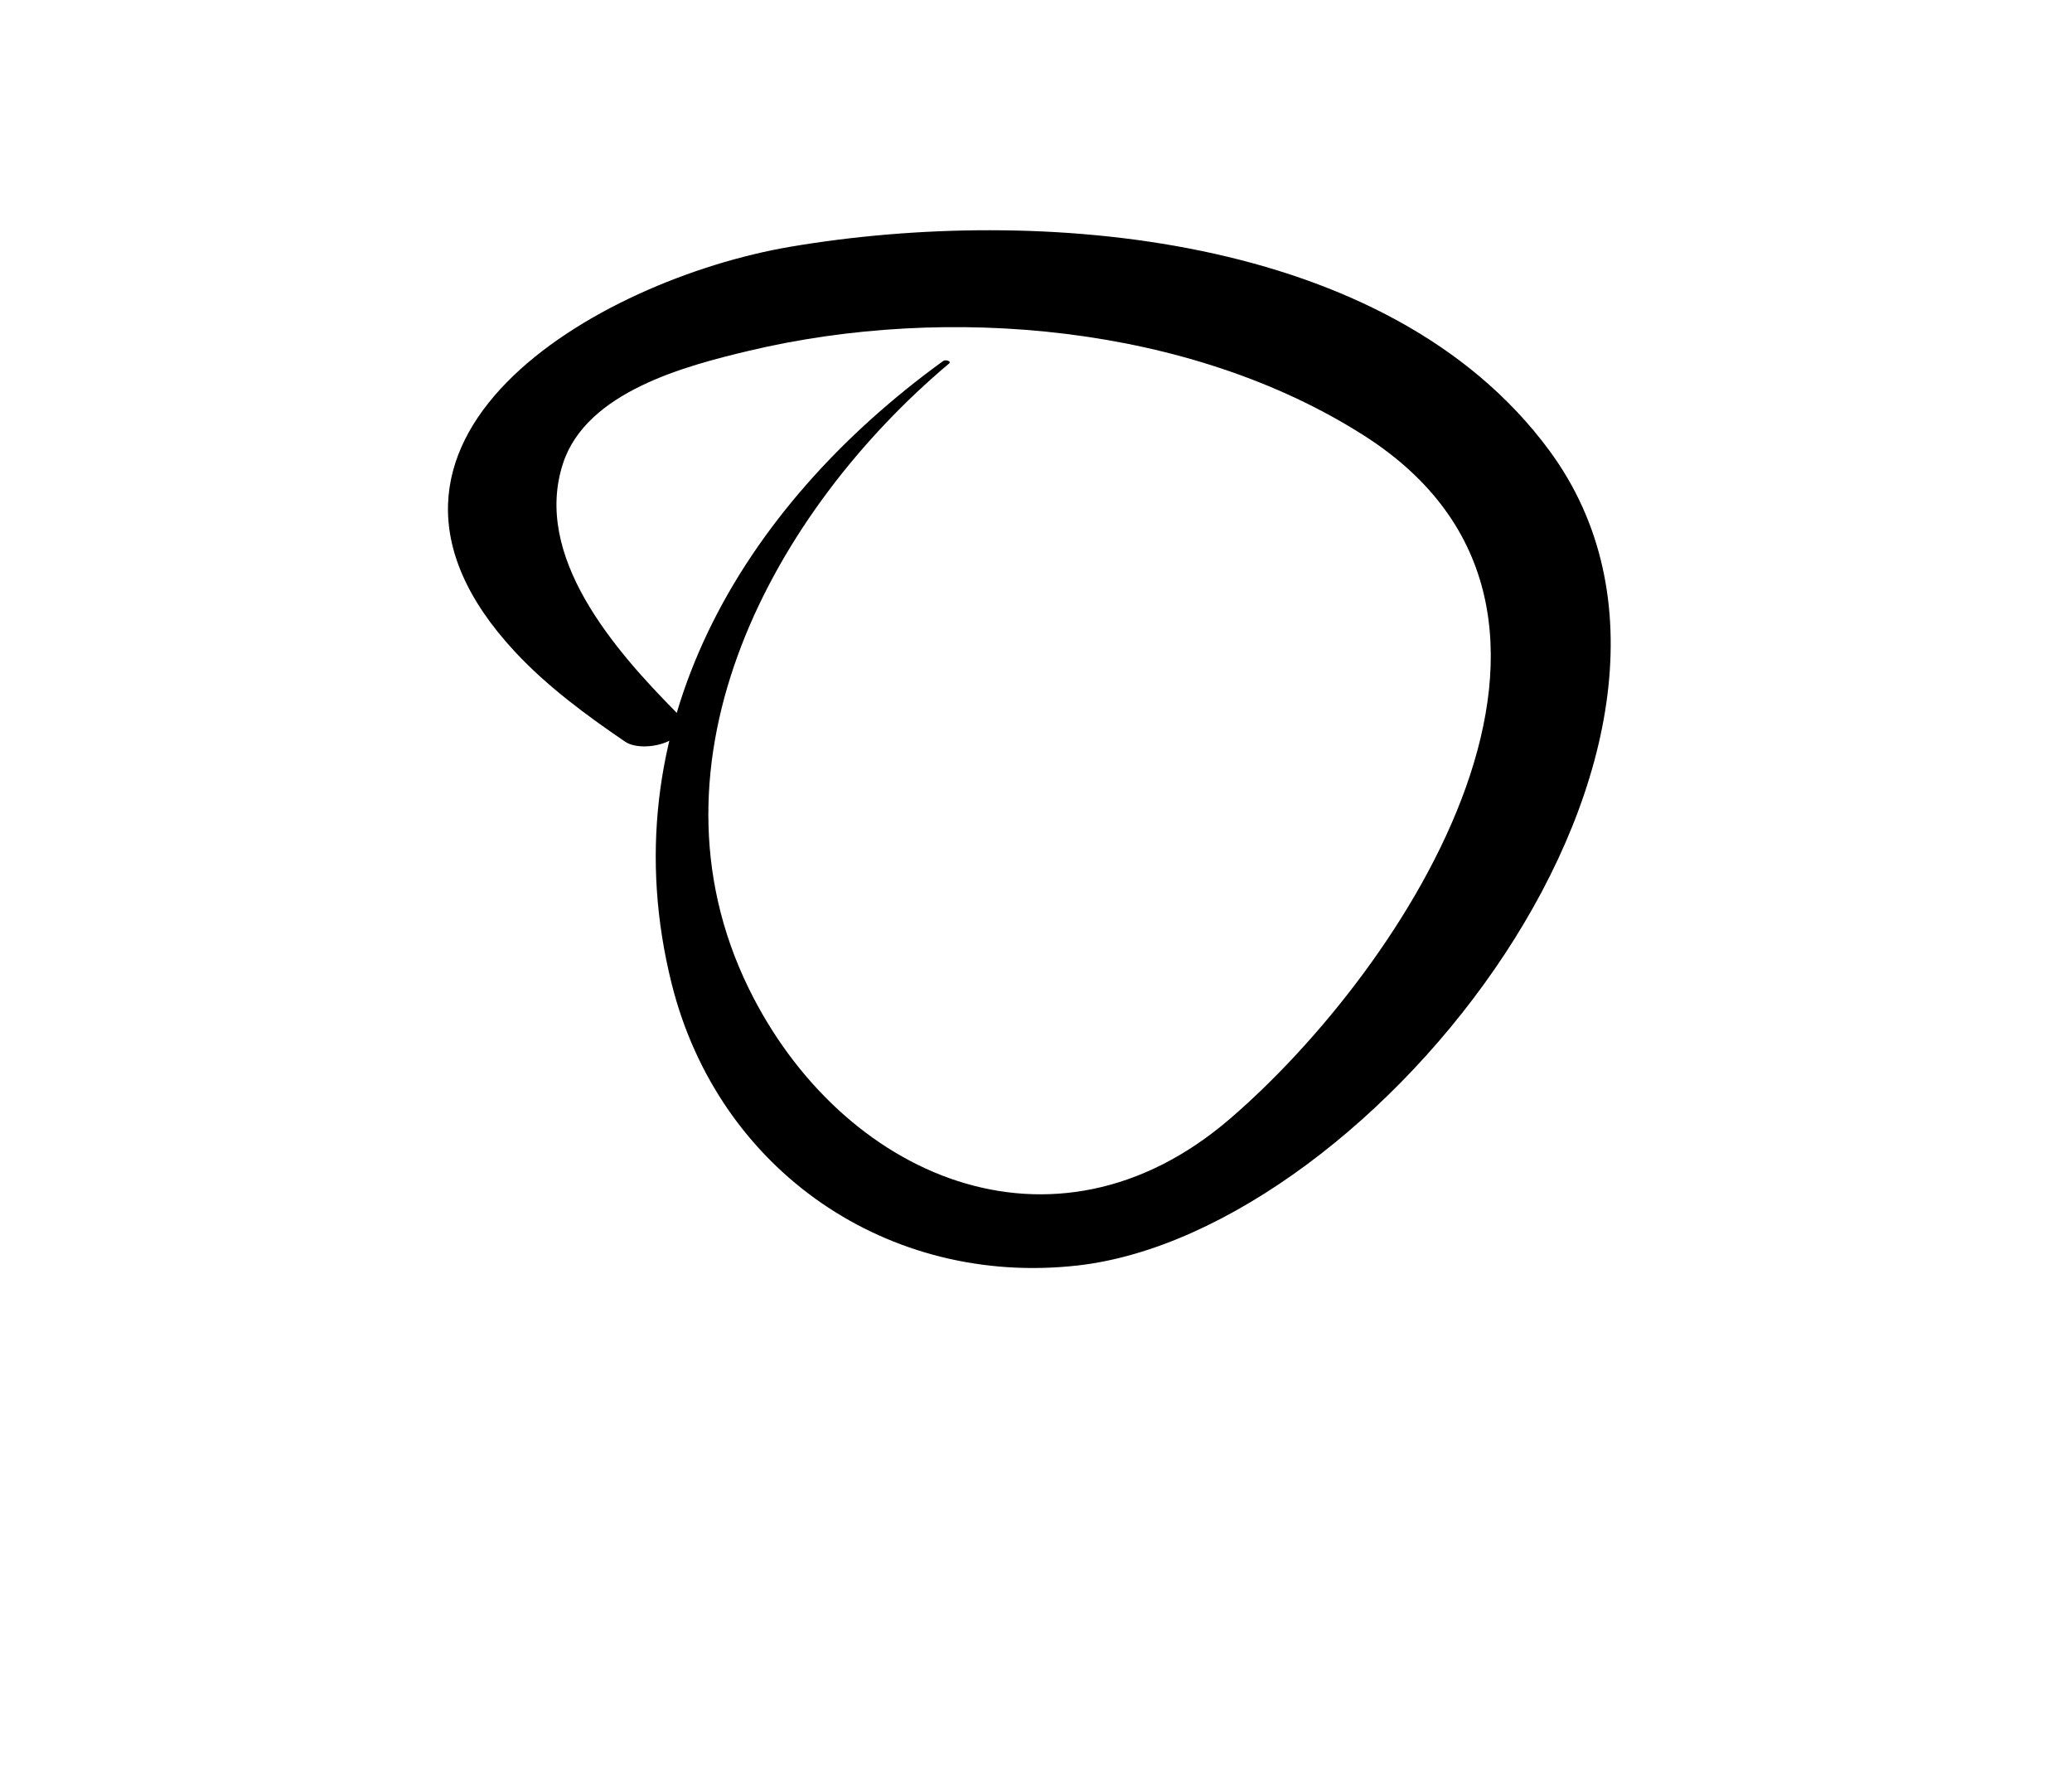 <?xml version="1.0" encoding="iso-8859-1"?>
<!-- Generator: Adobe Illustrator 16.0.0, SVG Export Plug-In . SVG Version: 6.00 Build 0)  -->
<!DOCTYPE svg PUBLIC "-//W3C//DTD SVG 1.1//EN" "http://www.w3.org/Graphics/SVG/1.1/DTD/svg11.dtd">
<svg version="1.1" id="Layer_1" xmlns="http://www.w3.org/2000/svg" xmlns:xlink="http://www.w3.org/1999/xlink" x="0px" y="0px"
	 width="71.654px" height="61.307px" viewBox="0 0 71.654 61.307" style="enable-background:new 0 0 71.654 61.307;"
	 xml:space="preserve">
<g>
	<g>
		<path d="M32.623,12.479c-6.987,5.054-11.588,12.767-9.395,21.538c1.621,6.481,7.506,10.489,14.058,9.739
			c10.253-1.174,23.665-18.163,16.297-28.172C48.008,8.01,35.829,7.093,27.34,8.531c-6.689,1.135-16.309,6.707-9.539,13.998
			c1.12,1.205,2.458,2.19,3.811,3.113c0.695,0.475,2.651-0.122,1.746-1.039c-2.076-2.104-4.948-5.356-3.886-8.584
			c0.813-2.473,4.228-3.366,6.434-3.891c6.863-1.629,15.25-0.906,21.271,2.937c9.539,6.089,1.396,18.434-4.651,23.628
			c-6.094,5.234-13.452,1.993-16.637-4.524c-3.85-7.878,0.875-16.504,6.932-21.599C32.917,12.487,32.693,12.428,32.623,12.479
			L32.623,12.479z"/>
	</g>
</g>
</svg>
